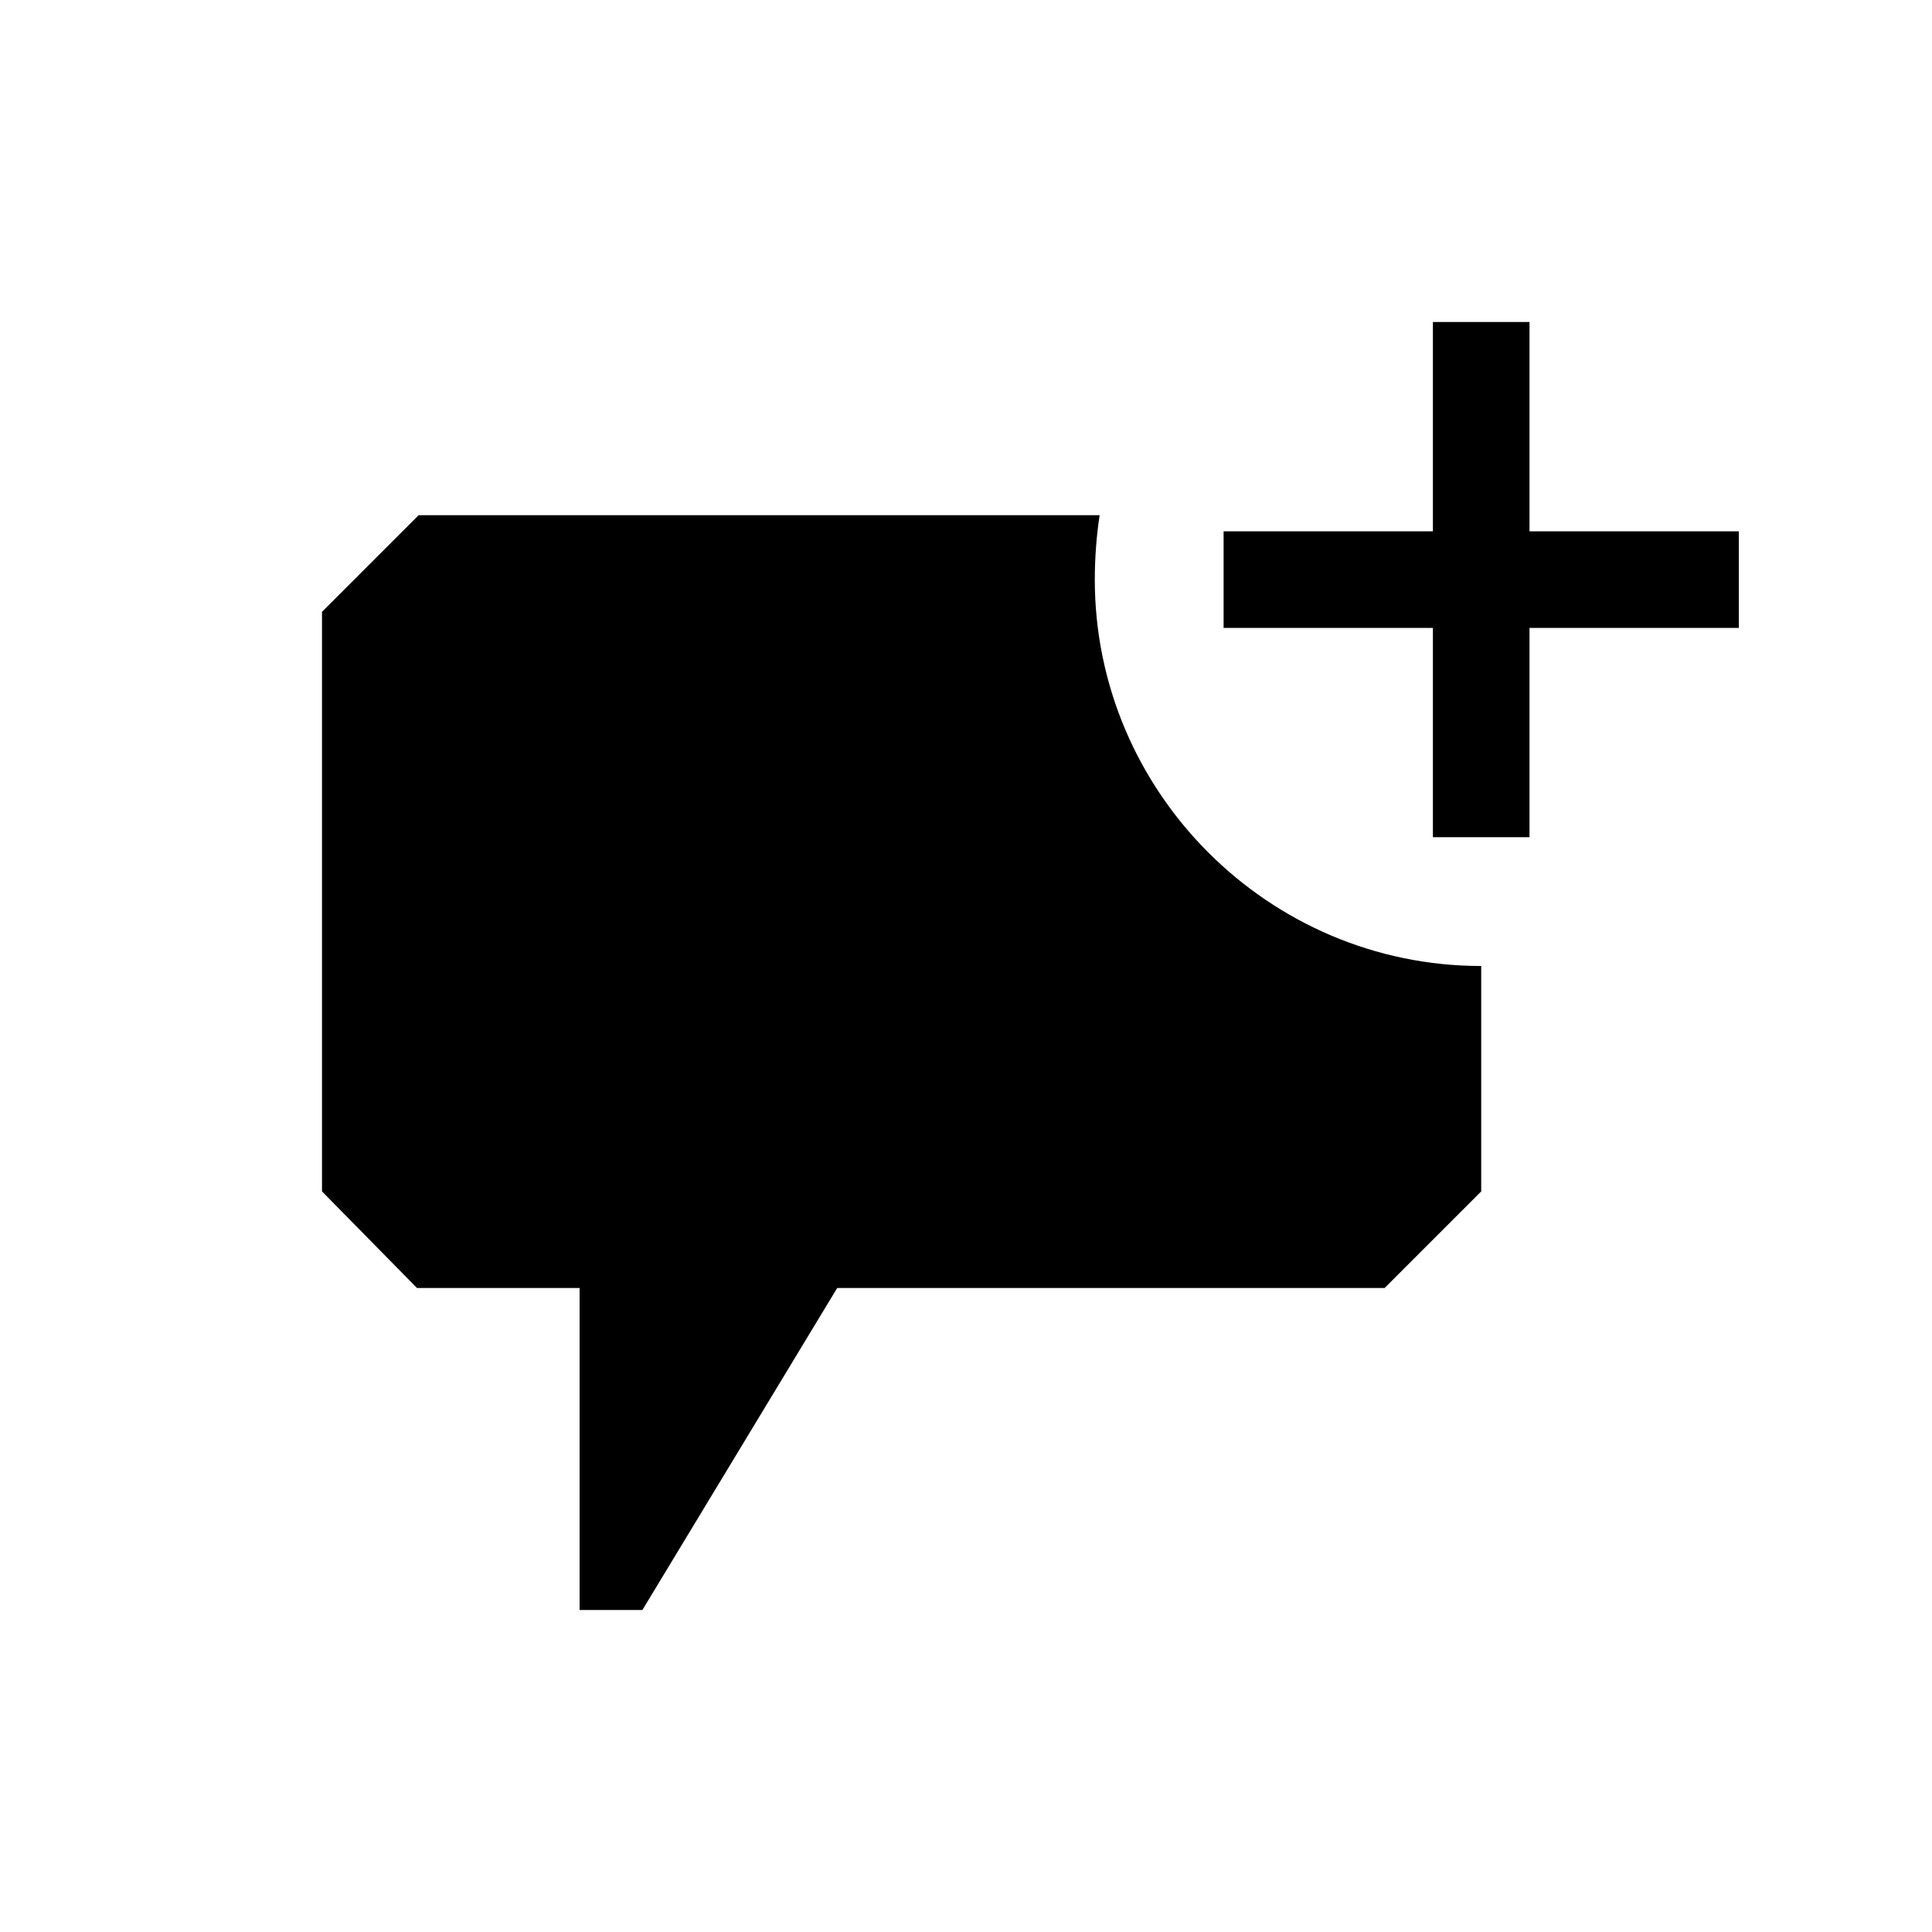 <svg
	viewBox="-3 -3 30 30"
	xmlns="http://www.w3.org/2000/svg"
>
	<path
		fill-rule="evenodd"
		clip-rule="evenodd"
		d="M19.25 10V6.75H16V5.25H19.25V2H20.75V5.25H24V6.75H20.75V10H19.25ZM14 6C14 9.3 16.7 12 20 12V15.5L18.5 17H10L6.975 22H6V17H3.475L2 15.5V6.5L3.5 5H14.075C14.025 5.325 14 5.675 14 6Z"
	></path>
</svg>
